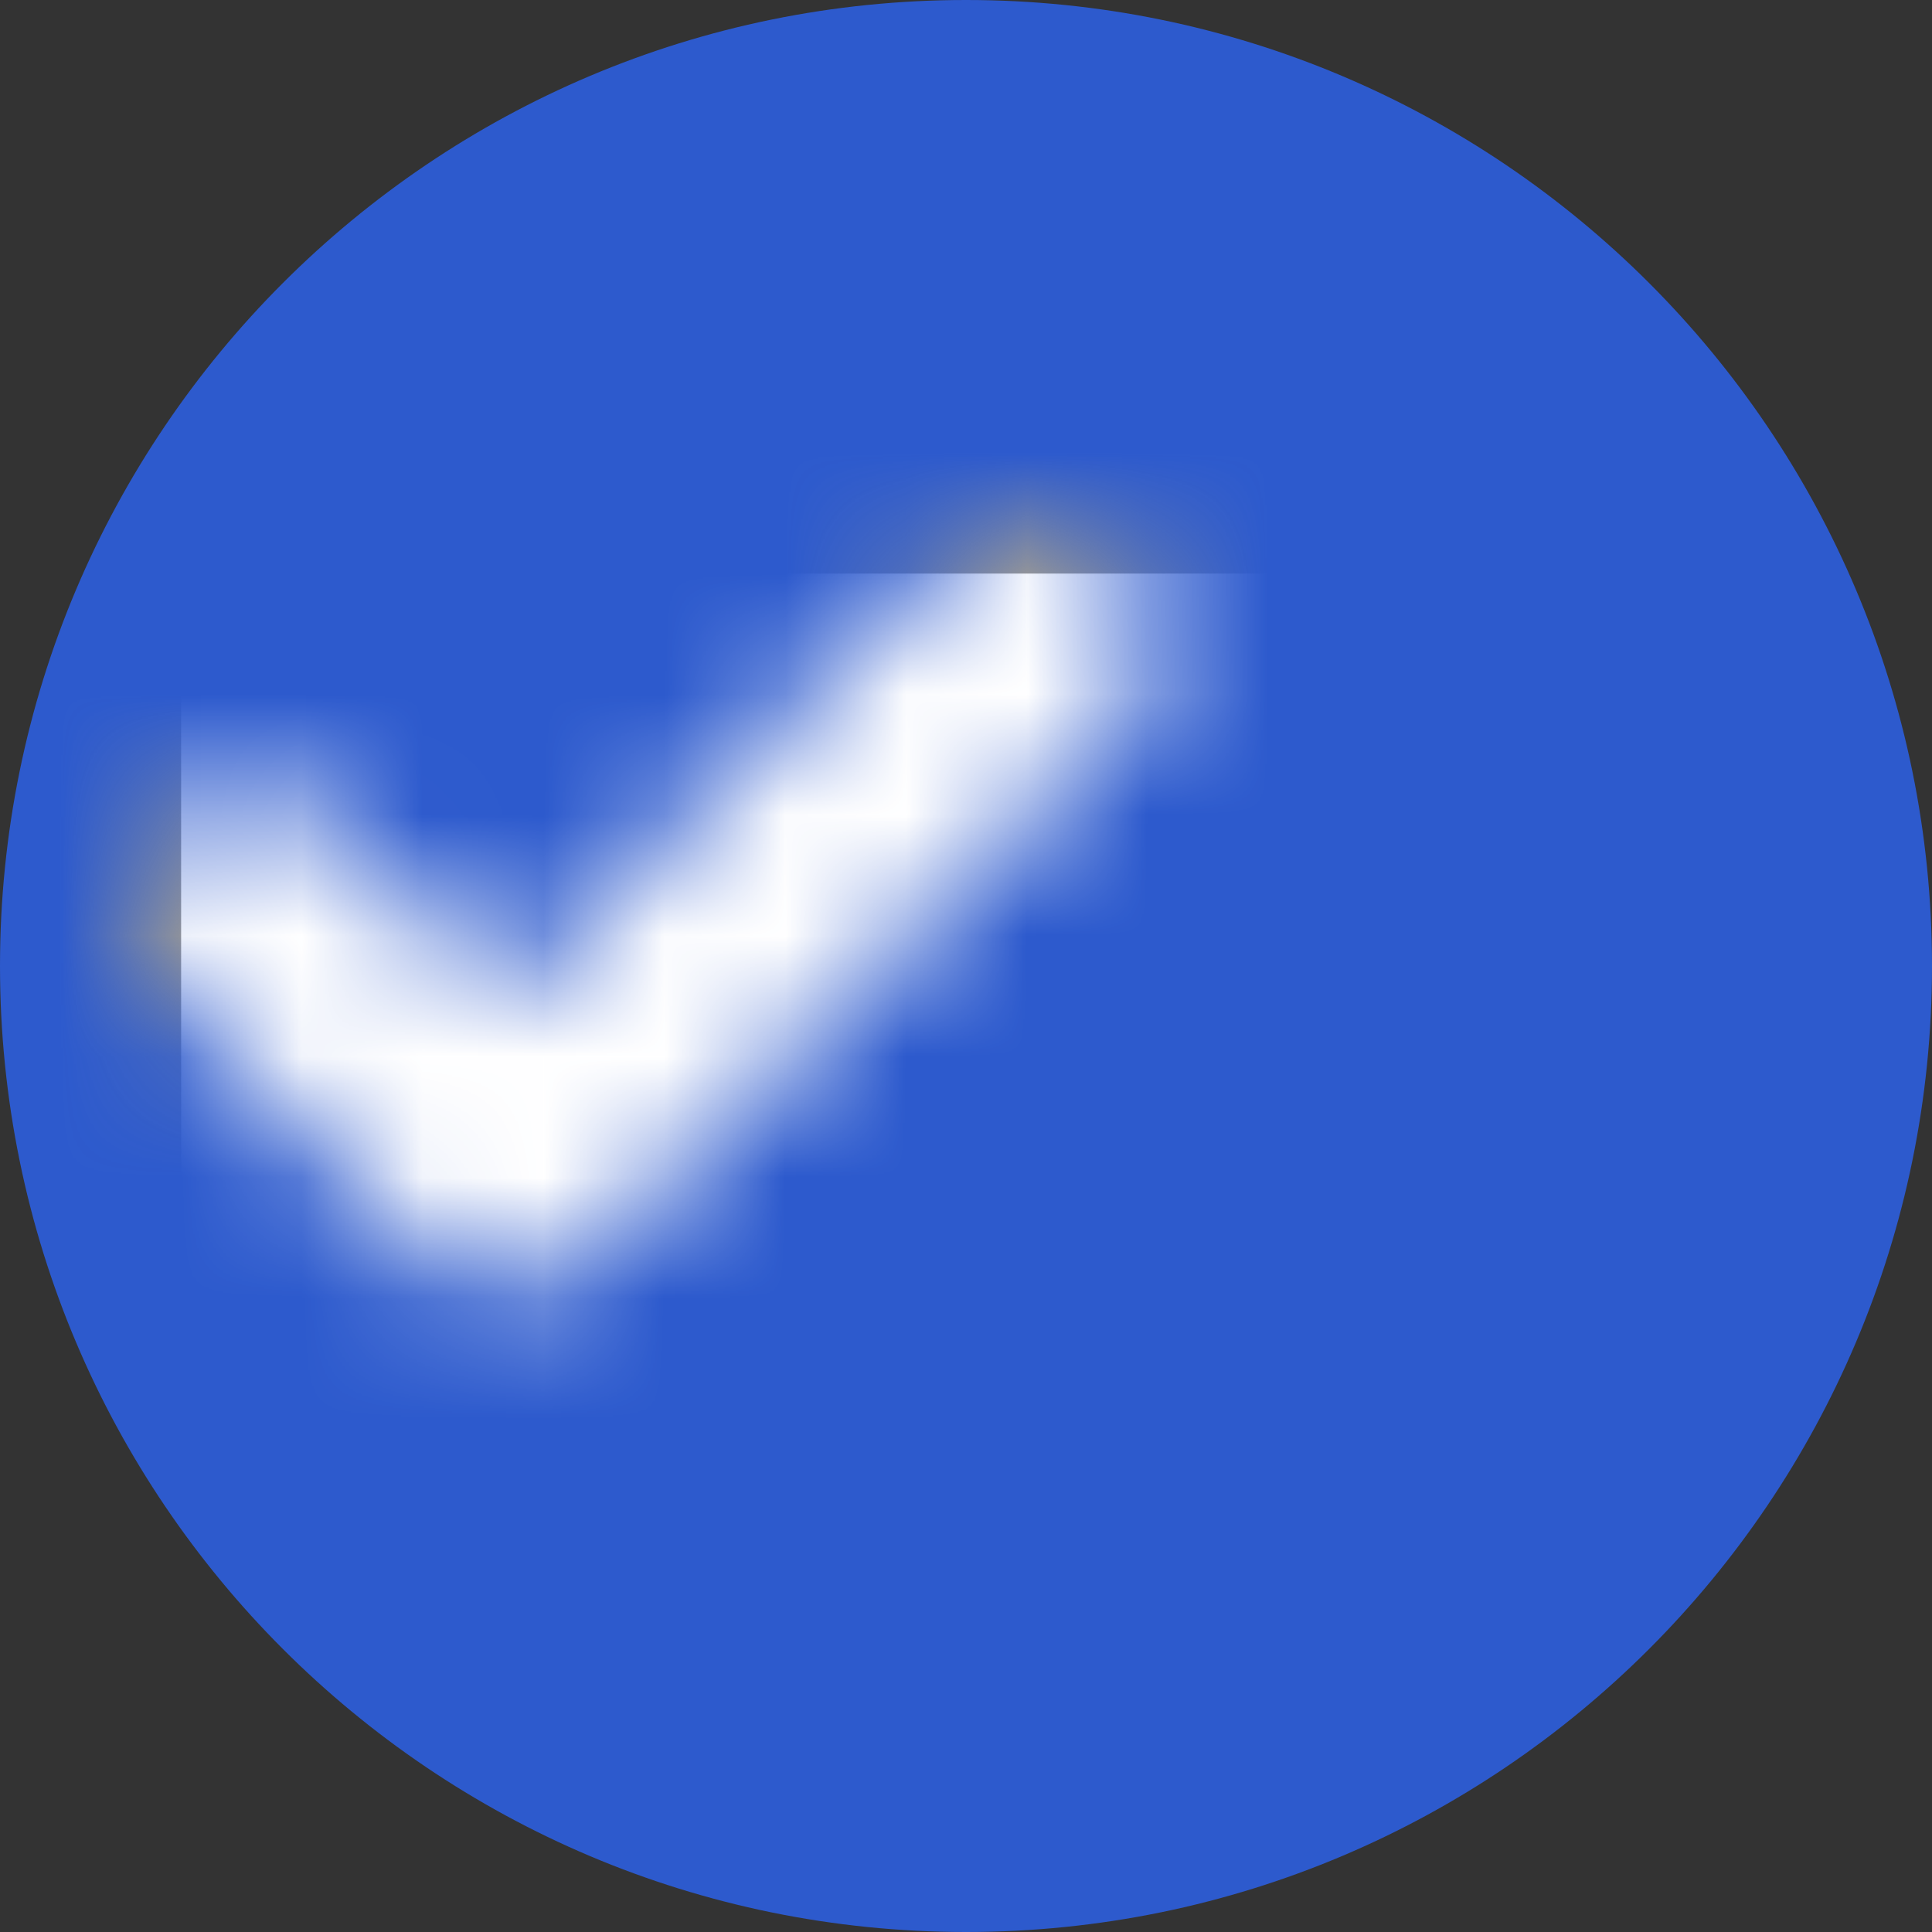 <?xml version="1.0" encoding="UTF-8"?>
<svg width="16px" height="16px" viewBox="0 0 16 16" version="1.1" xmlns="http://www.w3.org/2000/svg" xmlns:xlink="http://www.w3.org/1999/xlink">
    <rect x="0" y="0" width="16" height="16" fill="#333333" stroke="none"/>
    <!-- Generator: Sketch 58 (84663) - https://sketch.com -->
    <title>Group</title>
    <desc>Created with Sketch.</desc>
    <defs>
        <path d="M6.919,0.293 L3.186,4.026 L1.707,2.547 L1.613,2.463 C1.221,2.158 0.653,2.186 0.293,2.547 C-0.098,2.937 -0.098,3.57 0.293,3.961 L2.479,6.147 L2.573,6.23 C2.966,6.535 3.533,6.508 3.893,6.147 L8.334,1.707 L8.417,1.613 C8.722,1.221 8.694,0.653 8.334,0.293 C7.943,-0.098 7.31,-0.098 6.919,0.293 Z" id="path-1"></path>
    </defs>
    <g id="Page-1" stroke="none" stroke-width="1" fill="none" fill-rule="evenodd">
        <g id="Group">
            <path d="M8,0 C12.418,0 16,3.582 16,8 C16,12.418 12.418,16 8,16 C3.582,16 0,12.418 0,8 C0,3.582 3.582,0 8,0 Z" id="Shape" fill="#2D5ACD"></path>
            <g id="Rectangle" transform="translate(3.5, 4.75)">
                <mask id="mask-2" fill="white">
                    <use xlink:href="#path-1"></use>
                </mask>
                <g id="Mask"></g>
                <rect stroke="#979797" fill="#FFFFFF" mask="url(#mask-2)" x="-2.5" y="-0.5" width="14" height="9"></rect>
            </g>
        </g>
    </g>
</svg>
